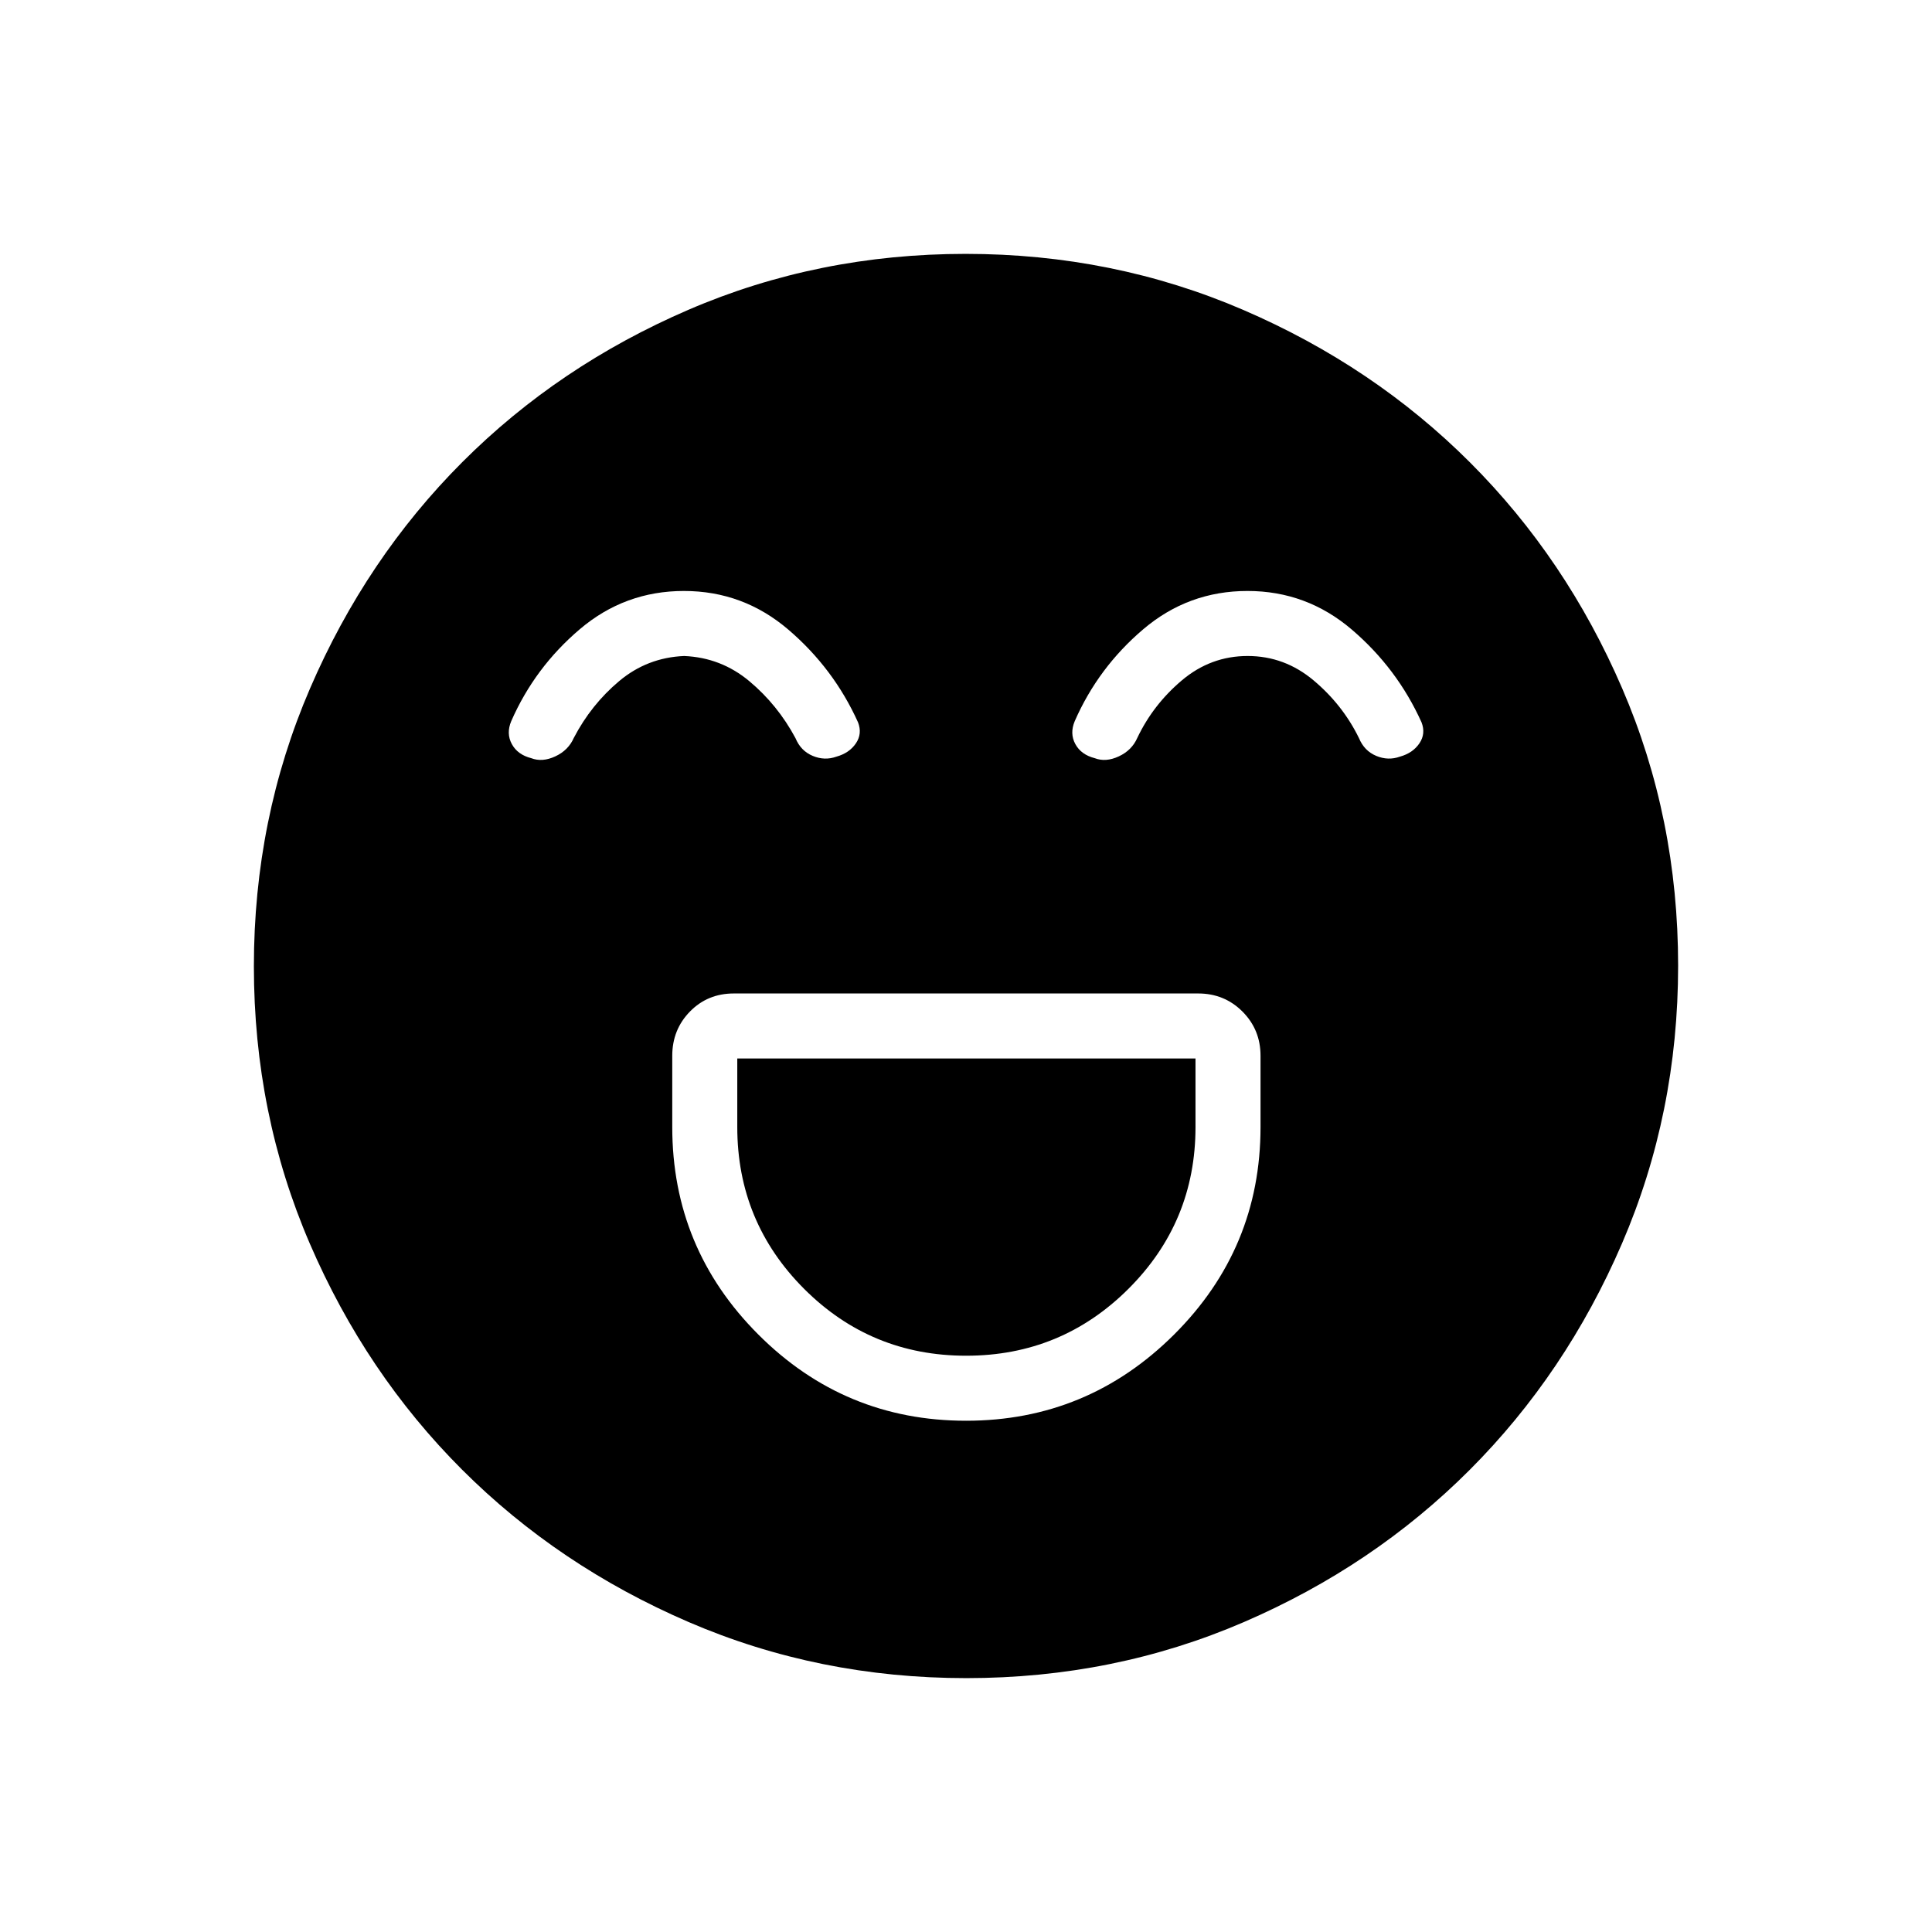 <svg xmlns="http://www.w3.org/2000/svg" height="24" viewBox="0 -960 960 960" width="24"><path d="M480.02-254.04q60.36 0 103.35-42.8 42.98-42.81 42.98-103.16v-35.38q0-13-8.98-21.99-8.99-8.98-21.99-8.98H364.62q-13 0-21.79 8.98-8.79 8.99-8.79 21.99V-400q0 60.35 42.81 103.16 42.81 42.8 103.17 42.8Zm.06-32.31q-47.31 0-80.52-33.23-33.21-33.24-33.21-80.42v-34.04h227.69V-400q0 47.18-33.33 80.42-33.32 33.23-80.63 33.23Zm-140.21-380q-29.41 0-51.77 19-22.37 19-34.06 45.66-2.58 6.15.29 11.42 2.86 5.27 9.63 7 5.5 2.12 11.98-.9t9.18-9.18q8.65-16.57 22.58-28.25 13.93-11.67 32.25-12.44 18.34.77 32.4 12.52 14.06 11.76 22.92 28.29 2.62 6.34 8.56 8.82 5.94 2.49 11.82.37 6.37-1.78 9.63-6.58 3.26-4.8 1.07-10.46-12.08-26.77-34.57-46.02-22.49-19.25-51.91-19.25Zm280 0q-29.41 0-51.77 19-22.37 19-34.06 45.66-2.58 6.15.29 11.42 2.86 5.27 9.63 7 5.5 2.12 11.98-.9t9.18-9.18q7.88-16.57 22.19-28.63 14.32-12.06 32.64-12.06 18.34 0 32.79 12.14 14.44 12.14 22.53 28.67 2.62 6.34 8.56 8.82 5.94 2.49 11.82.37 6.37-1.78 9.63-6.58 3.26-4.8 1.07-10.46-12.08-26.77-34.57-46.02-22.49-19.25-51.91-19.25Zm-139.69 540.2q-73.39 0-138.06-27.89t-112.51-75.69q-47.84-47.81-75.65-112.29-27.81-64.48-27.81-137.8 0-73.39 27.89-138.06t75.69-112.51q47.81-47.84 112.29-75.65 64.48-27.81 137.8-27.81 73.39 0 138.06 27.89t112.51 75.69q47.84 47.8 75.65 112.29 27.81 64.48 27.81 137.8 0 73.39-27.89 138.06t-75.69 112.51q-47.8 47.84-112.29 75.65-64.48 27.81-137.8 27.81Z"/></svg>